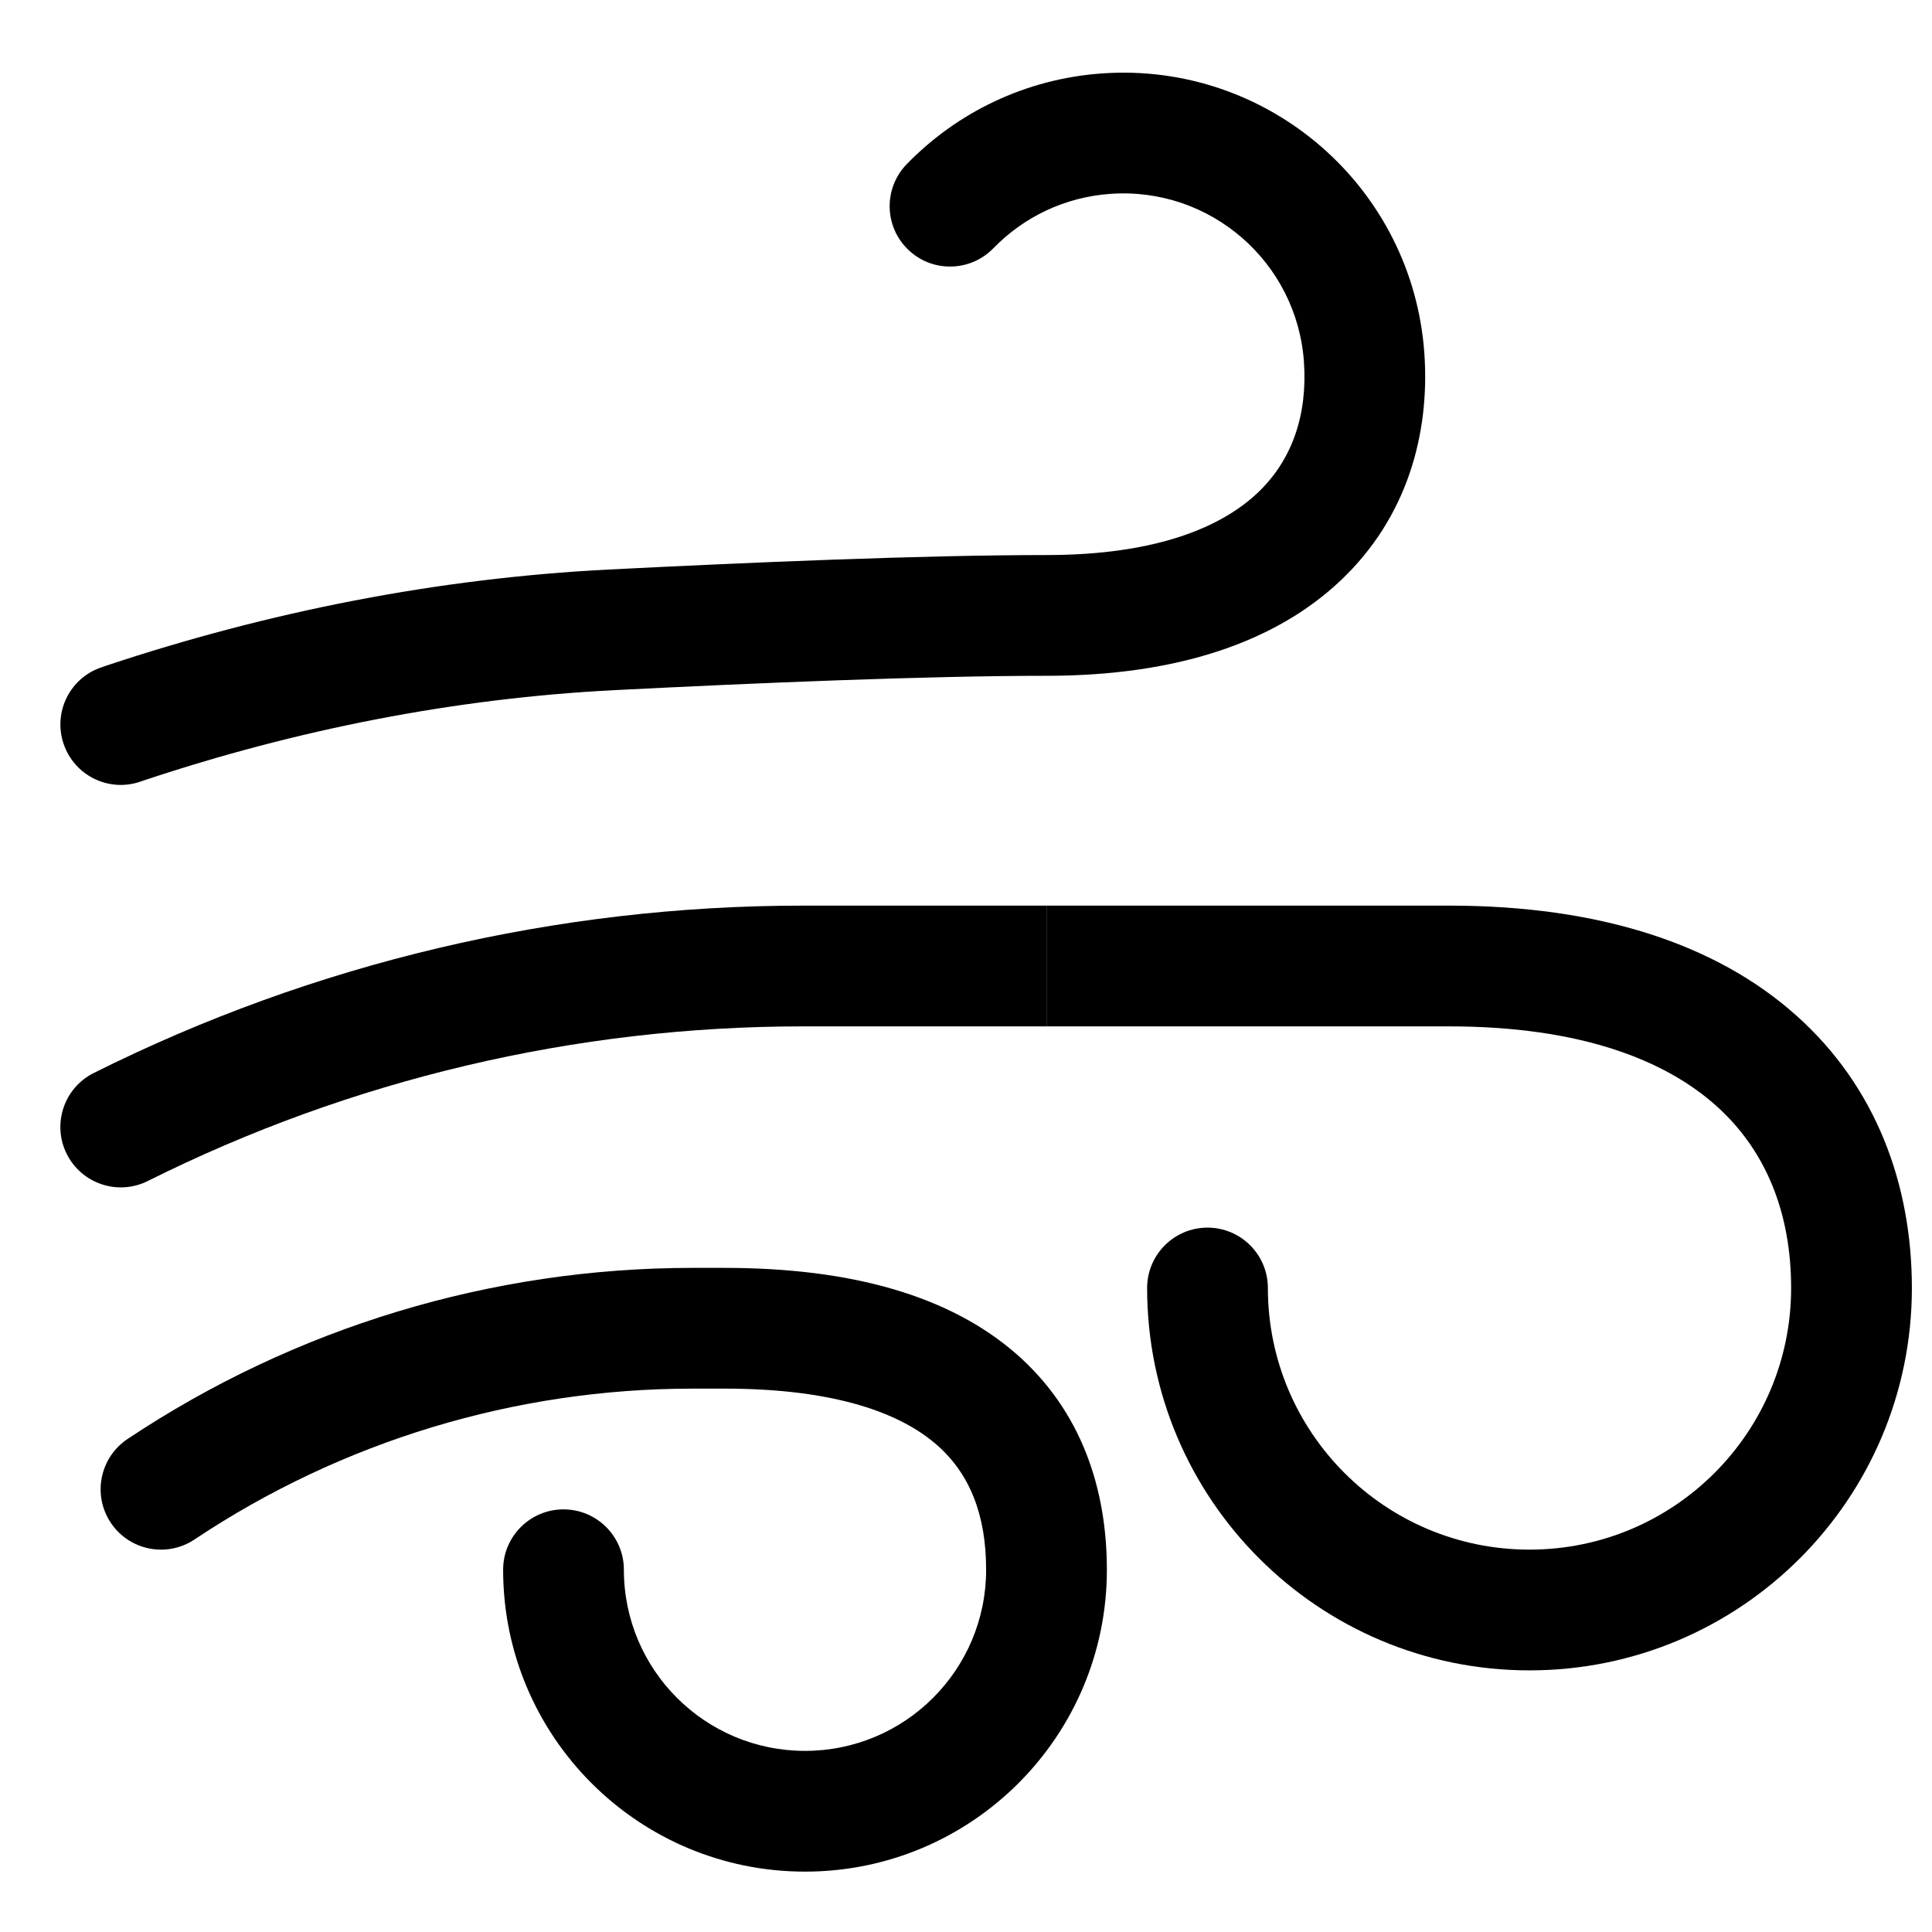 <svg width="24" height="24" viewBox="0 0 24 24" fill="none" xmlns="http://www.w3.org/2000/svg">
<path d="M12.34 3.084C12.713 2.7 13.221 2.448 13.796 2.408C15.036 2.321 16.111 3.256 16.198 4.496C16.243 5.143 16.058 5.709 15.625 6.12C15.183 6.54 14.379 6.895 13 6.895C11.472 6.895 9.317 6.986 7.562 7.075C5.431 7.183 3.333 7.599 1.317 8.27L1.263 8.289C0.87 8.419 0.658 8.844 0.789 9.237C0.92 9.63 1.344 9.843 1.737 9.712L1.792 9.693C3.687 9.062 5.651 8.674 7.638 8.573C9.392 8.484 11.514 8.395 13 8.395C14.621 8.395 15.848 7.976 16.657 7.208C17.476 6.432 17.764 5.396 17.694 4.391C17.549 2.325 15.758 0.767 13.691 0.912C12.734 0.979 11.884 1.401 11.264 2.039C10.975 2.336 10.982 2.811 11.279 3.099C11.576 3.388 12.051 3.381 12.34 3.084Z" fill="black"/>
<path d="M1.165 13.329C3.899 11.962 6.915 11.25 9.972 11.25L13 11.25V12.75L9.972 12.75C7.148 12.75 4.362 13.408 1.836 14.671C1.465 14.856 1.015 14.706 0.829 14.335C0.644 13.965 0.794 13.514 1.165 13.329Z" fill="black"/>
<path d="M13 11.25H18C19.872 11.25 21.321 11.729 22.311 12.612C23.31 13.502 23.75 14.72 23.75 16C23.75 18.623 21.623 20.75 19 20.75C16.377 20.75 14.25 18.623 14.25 16C14.25 15.586 14.586 15.25 15 15.25C15.414 15.25 15.75 15.586 15.75 16C15.75 17.795 17.205 19.25 19 19.25C20.795 19.25 22.25 17.795 22.25 16C22.25 15.071 21.94 14.289 21.314 13.732C20.679 13.166 19.628 12.75 18 12.75H13V11.25Z" fill="black"/>
<path d="M1.584 17.876C3.663 16.49 6.105 15.75 8.604 15.75H9C10.597 15.75 11.803 16.106 12.617 16.812C13.448 17.535 13.75 18.518 13.75 19.5C13.75 21.571 12.071 23.25 10 23.25C7.929 23.25 6.25 21.571 6.25 19.5C6.25 19.086 6.586 18.75 7 18.75C7.414 18.75 7.75 19.086 7.75 19.5C7.75 20.743 8.758 21.75 10 21.75C11.243 21.75 12.25 20.743 12.25 19.5C12.25 18.826 12.052 18.309 11.633 17.945C11.197 17.566 10.402 17.25 9 17.25H8.604C6.401 17.25 4.249 17.902 2.416 19.124C2.072 19.354 1.606 19.261 1.376 18.916C1.146 18.571 1.24 18.106 1.584 17.876Z" fill="black"/>
</svg>
